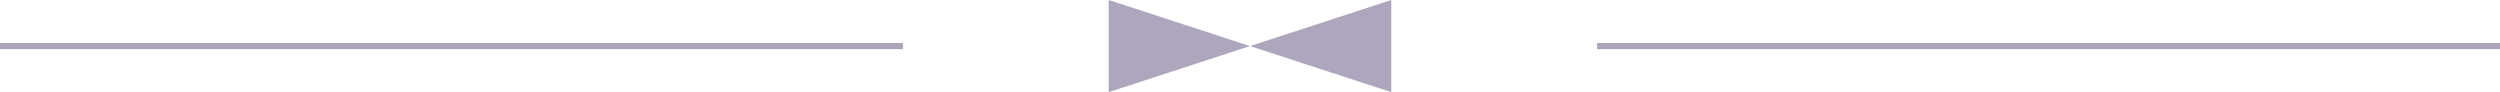 <svg xmlns="http://www.w3.org/2000/svg" width="407" height="15" viewBox="0 0 407 15">
  <g id="グループ_1349" data-name="グループ 1349" transform="translate(-756.5 -1403)">
    <g id="グループ_1332" data-name="グループ 1332" transform="translate(0 -12)">
      <path id="多角形_7" data-name="多角形 7" d="M7.5,0,15,23H0Z" transform="translate(960 1415) rotate(90)" fill="#aea6bc"/>
      <path id="多角形_8" data-name="多角形 8" d="M7.5,0,15,23H0Z" transform="translate(960 1430) rotate(-90)" fill="#aea6bc"/>
    </g>
    <g id="グループ_1338" data-name="グループ 1338">
      <line id="線_71" data-name="線 71" x2="147" transform="translate(1016.5 1410.5)" fill="none" stroke="#ada6ba" stroke-width="1"/>
      <line id="線_72" data-name="線 72" x2="147" transform="translate(756.5 1410.5)" fill="none" stroke="#ada6ba" stroke-width="1"/>
    </g>
  </g>
</svg>

